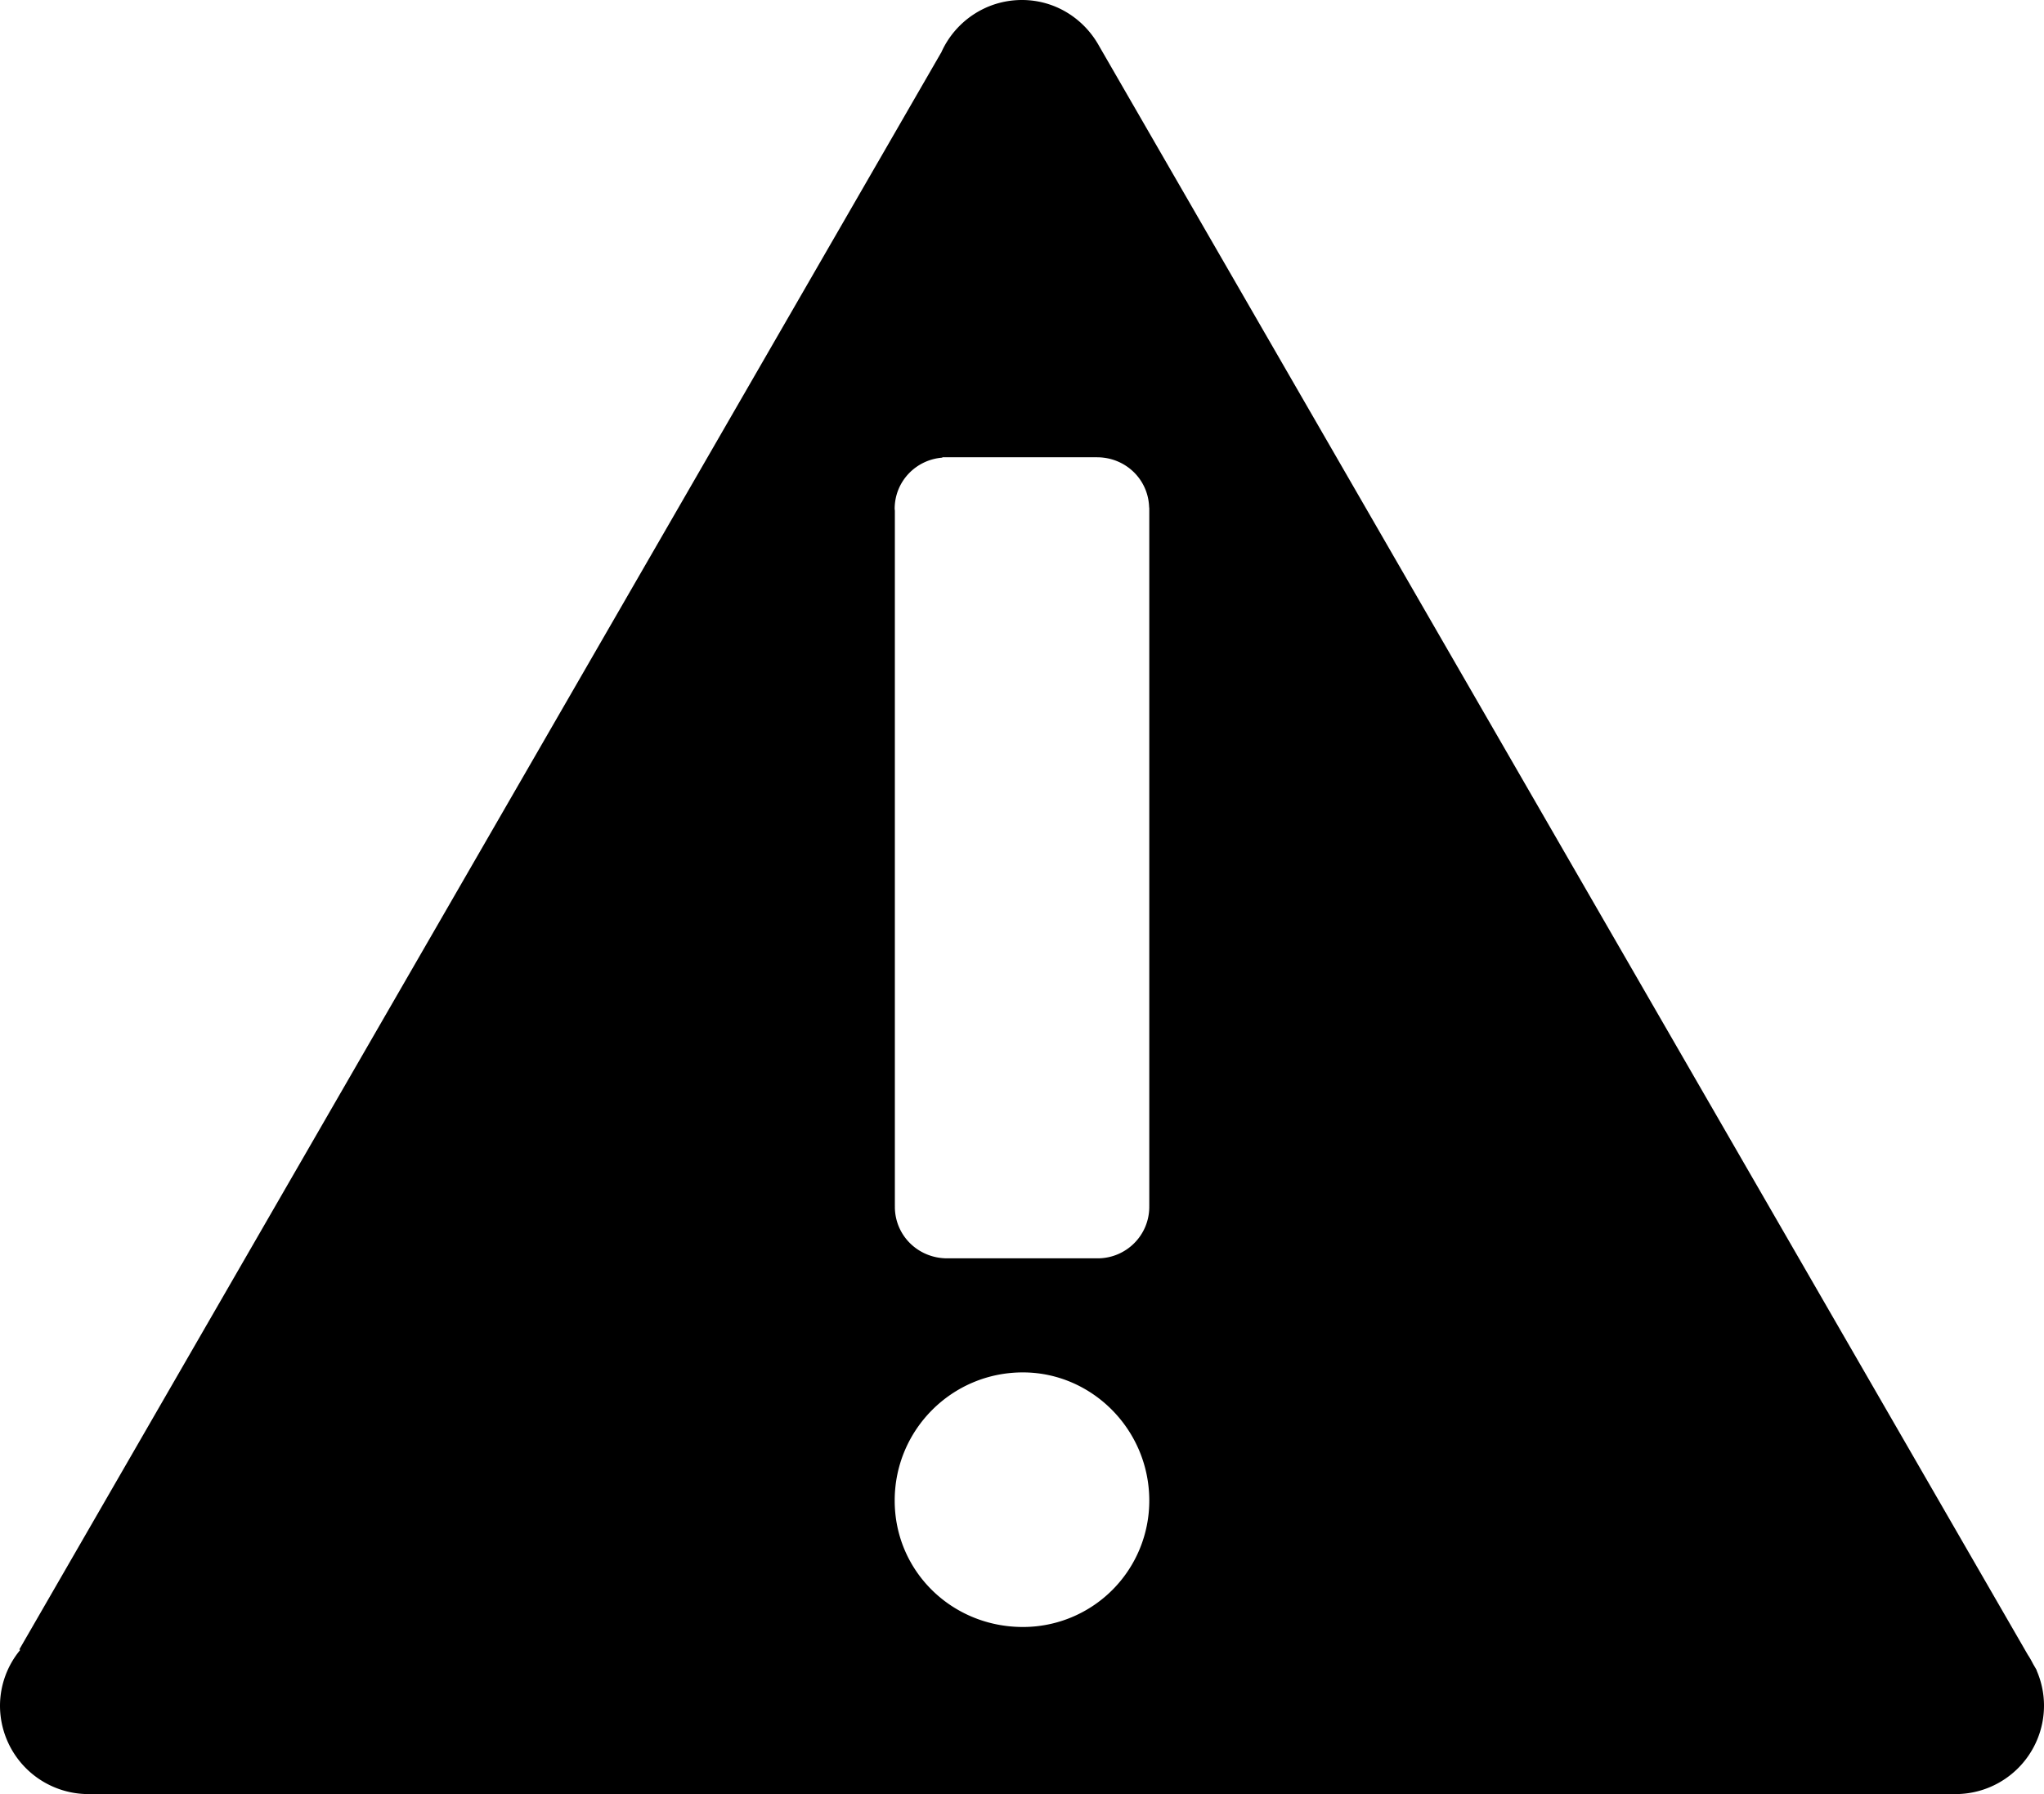 <svg xmlns="http://www.w3.org/2000/svg" viewBox="0 0 82.944 72.795"><path d="M82.642 67.772l.006-.004-.139-.24c-.068-.128-.134-.257-.216-.375L44.603 1.87C43.992.761 42.827 0 41.47 0 40 0 38.739.887 38.185 2.153l-.004-.002L.784 66.927l.036.021A3.553 3.553 0 0 0 0 69.205a3.59 3.59 0 0 0 3.588 3.59h75.767a3.59 3.59 0 0 0 3.589-3.589c0-.511-.11-.994-.302-1.434zm-41.135-1.757c-2.874 0-5.201-2.257-5.201-5.13 0-2.874 2.326-5.2 5.201-5.2 2.803 0 5.13 2.325 5.13 5.2a5.123 5.123 0 0 1-5.13 5.13zm5.13-45.367v28.299h-.002l.002.016c0 1.173-.95 2.094-2.094 2.094l-.014-.001v.001h-6.093c-1.174 0-2.123-.921-2.123-2.094l.002-.016h-.002V20.724c-.001-.026-.008-.051-.008-.077 0-1.117.865-1.996 1.935-2.078v-.016h6.288v.001c1.149.007 2.074.897 2.103 2.039h.005v.055h.001z"/></svg>
